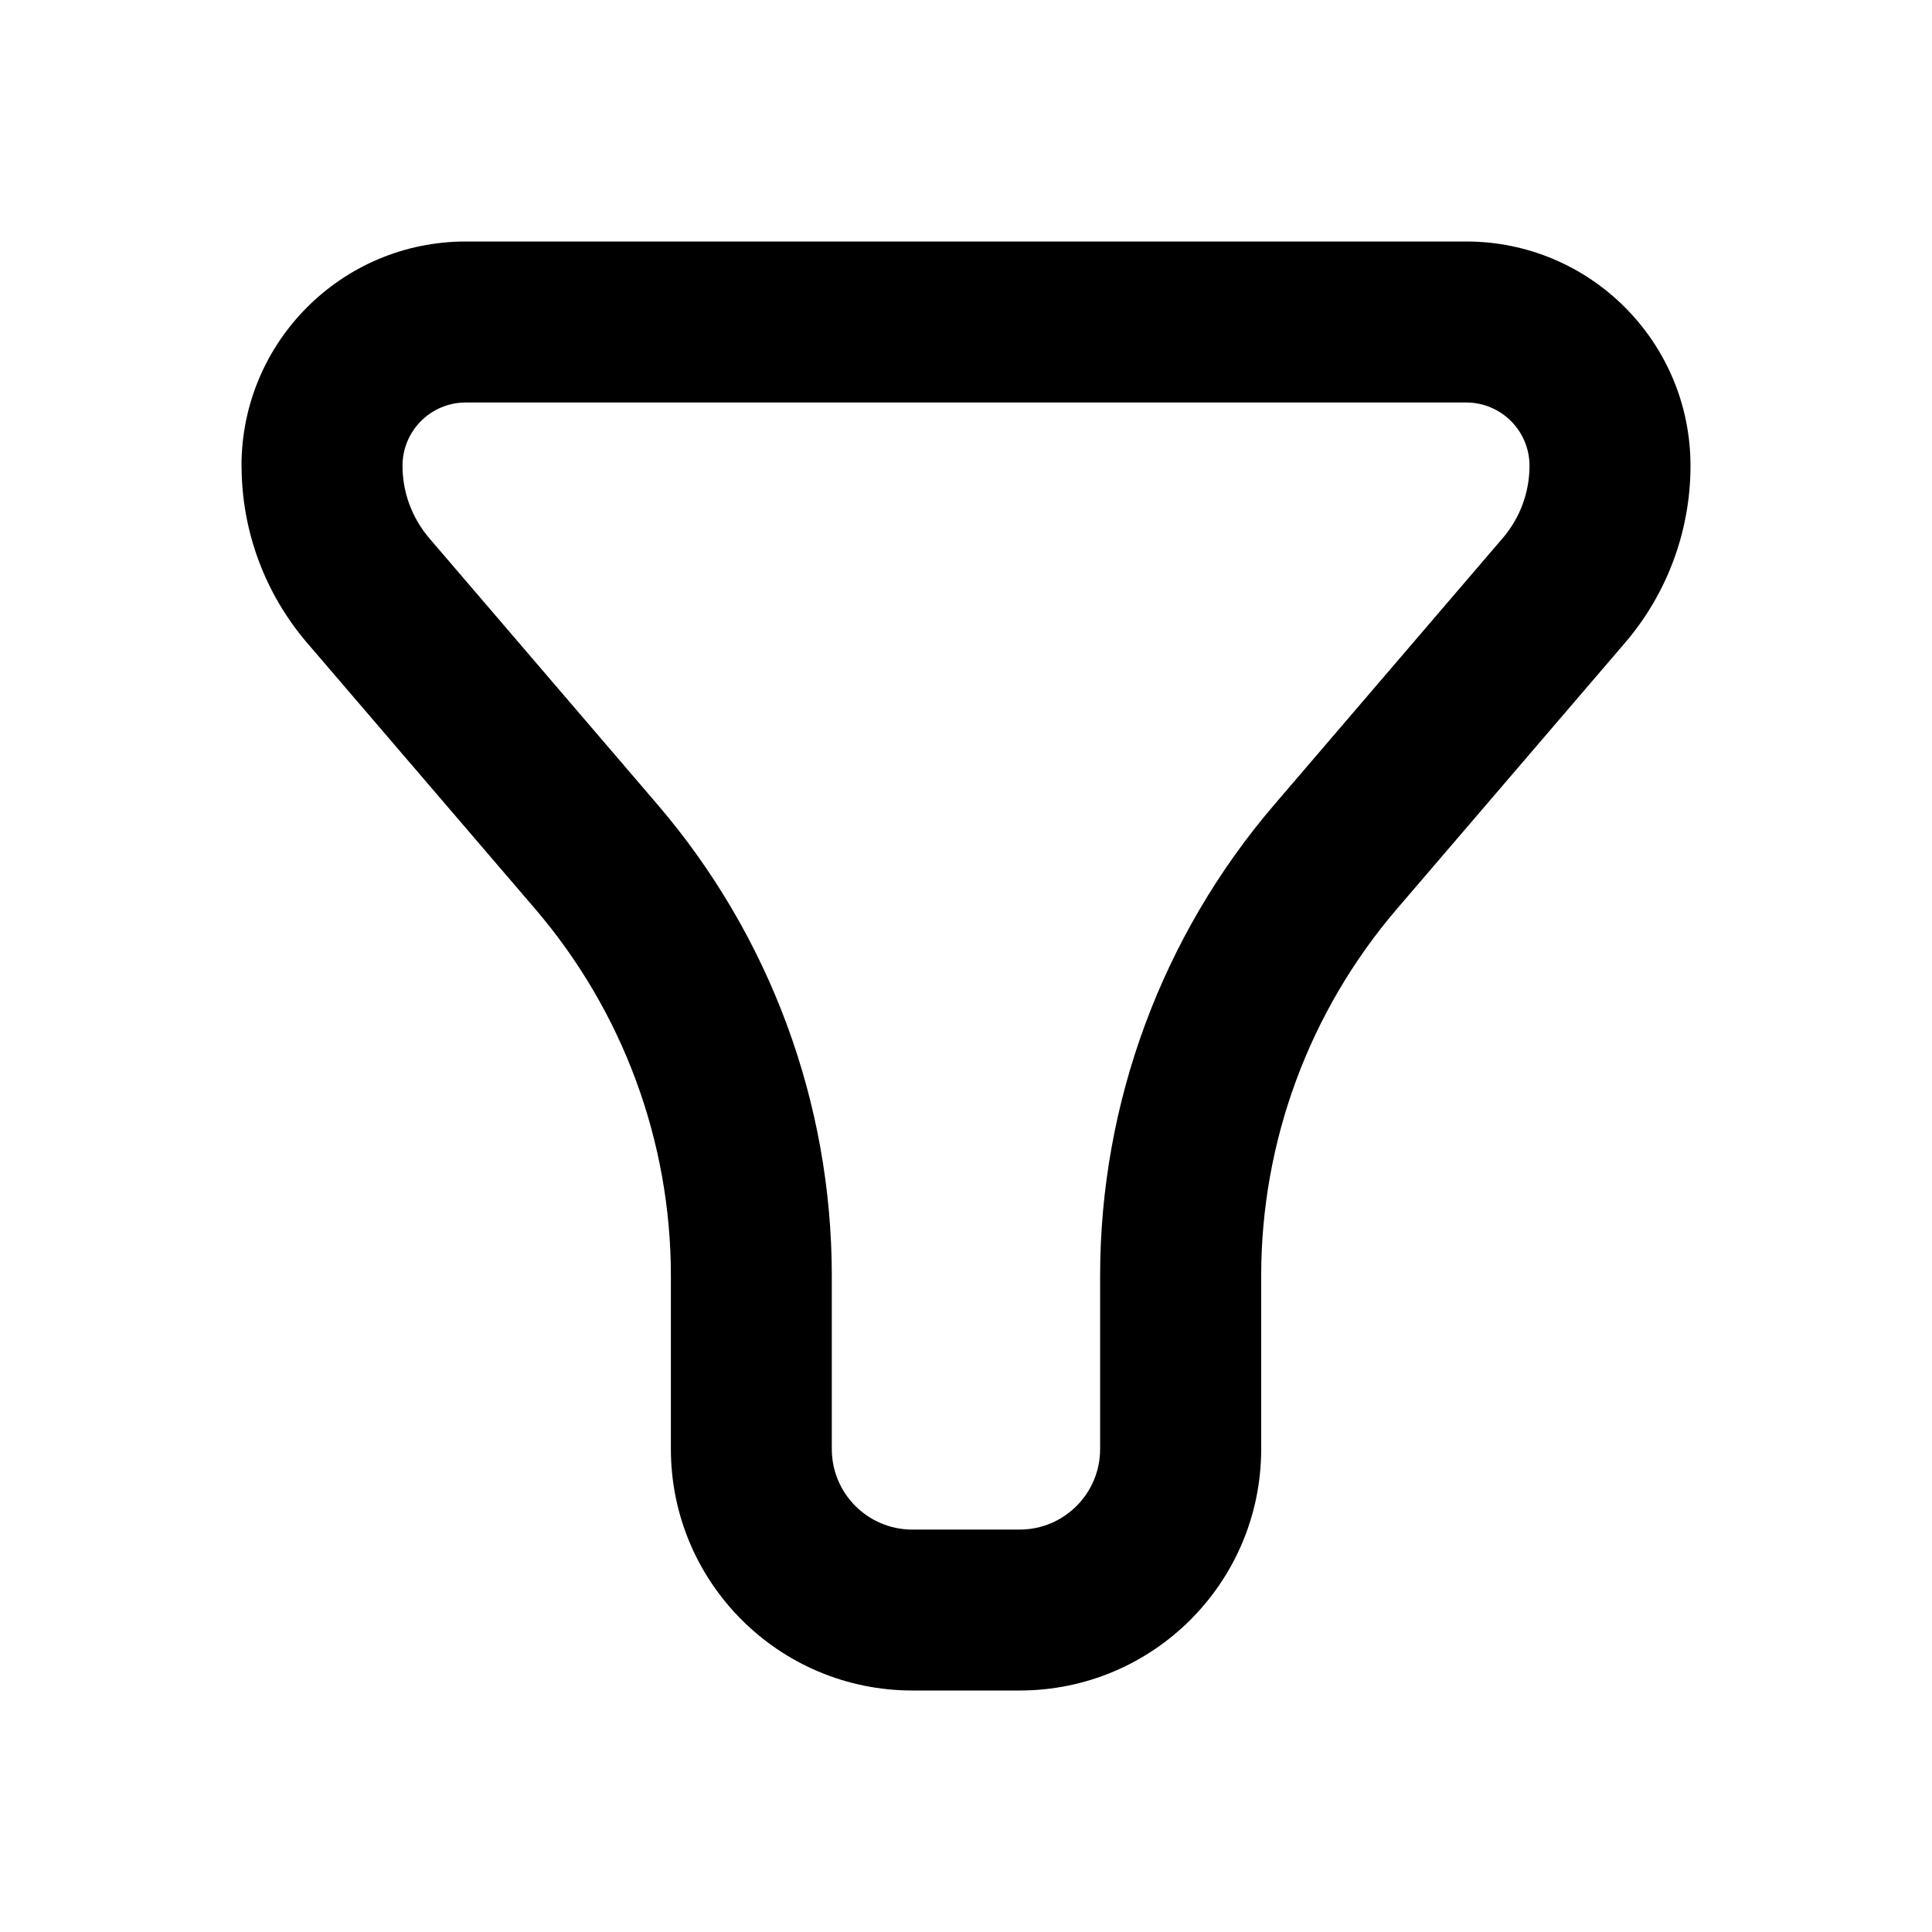<svg fill="none" height="512" viewBox="0 0 24 24" width="512" xmlns="http://www.w3.org/2000/svg"><path clip-rule="evenodd" d="m3 5.786c0-1.539 1.247-2.786 2.786-2.786h12.428c1.538 0 2.786 1.247 2.786 2.786 0 .807-.289 1.588-.814 2.2l-2.834 3.306c-1.087 1.269-1.685 2.885-1.685 4.556v2.152c0 1.657-1.343 3-3 3h-1.333c-1.657 0-3-1.343-3-3v-2.152c0-1.671-.598-3.287-1.685-4.556l-2.834-3.306c-.525-.613-.814-1.393-.814-2.2zm2.786-.786c-.434 0-.786.352-.786.786 0 .33.118.648.332.899l2.834 3.307c1.398 1.631 2.167 3.709 2.167 5.857v2.152c0 .552.448 1 1 1h1.333c.552 0 1-.448 1-1v-2.152c0-2.148.768-4.226 2.167-5.857l2.834-3.307c.215-.25.333-.569.333-.899 0-.434-.352-.786-.786-.786z" fill="rgb(0,0,0)" fill-rule="evenodd"/></svg>